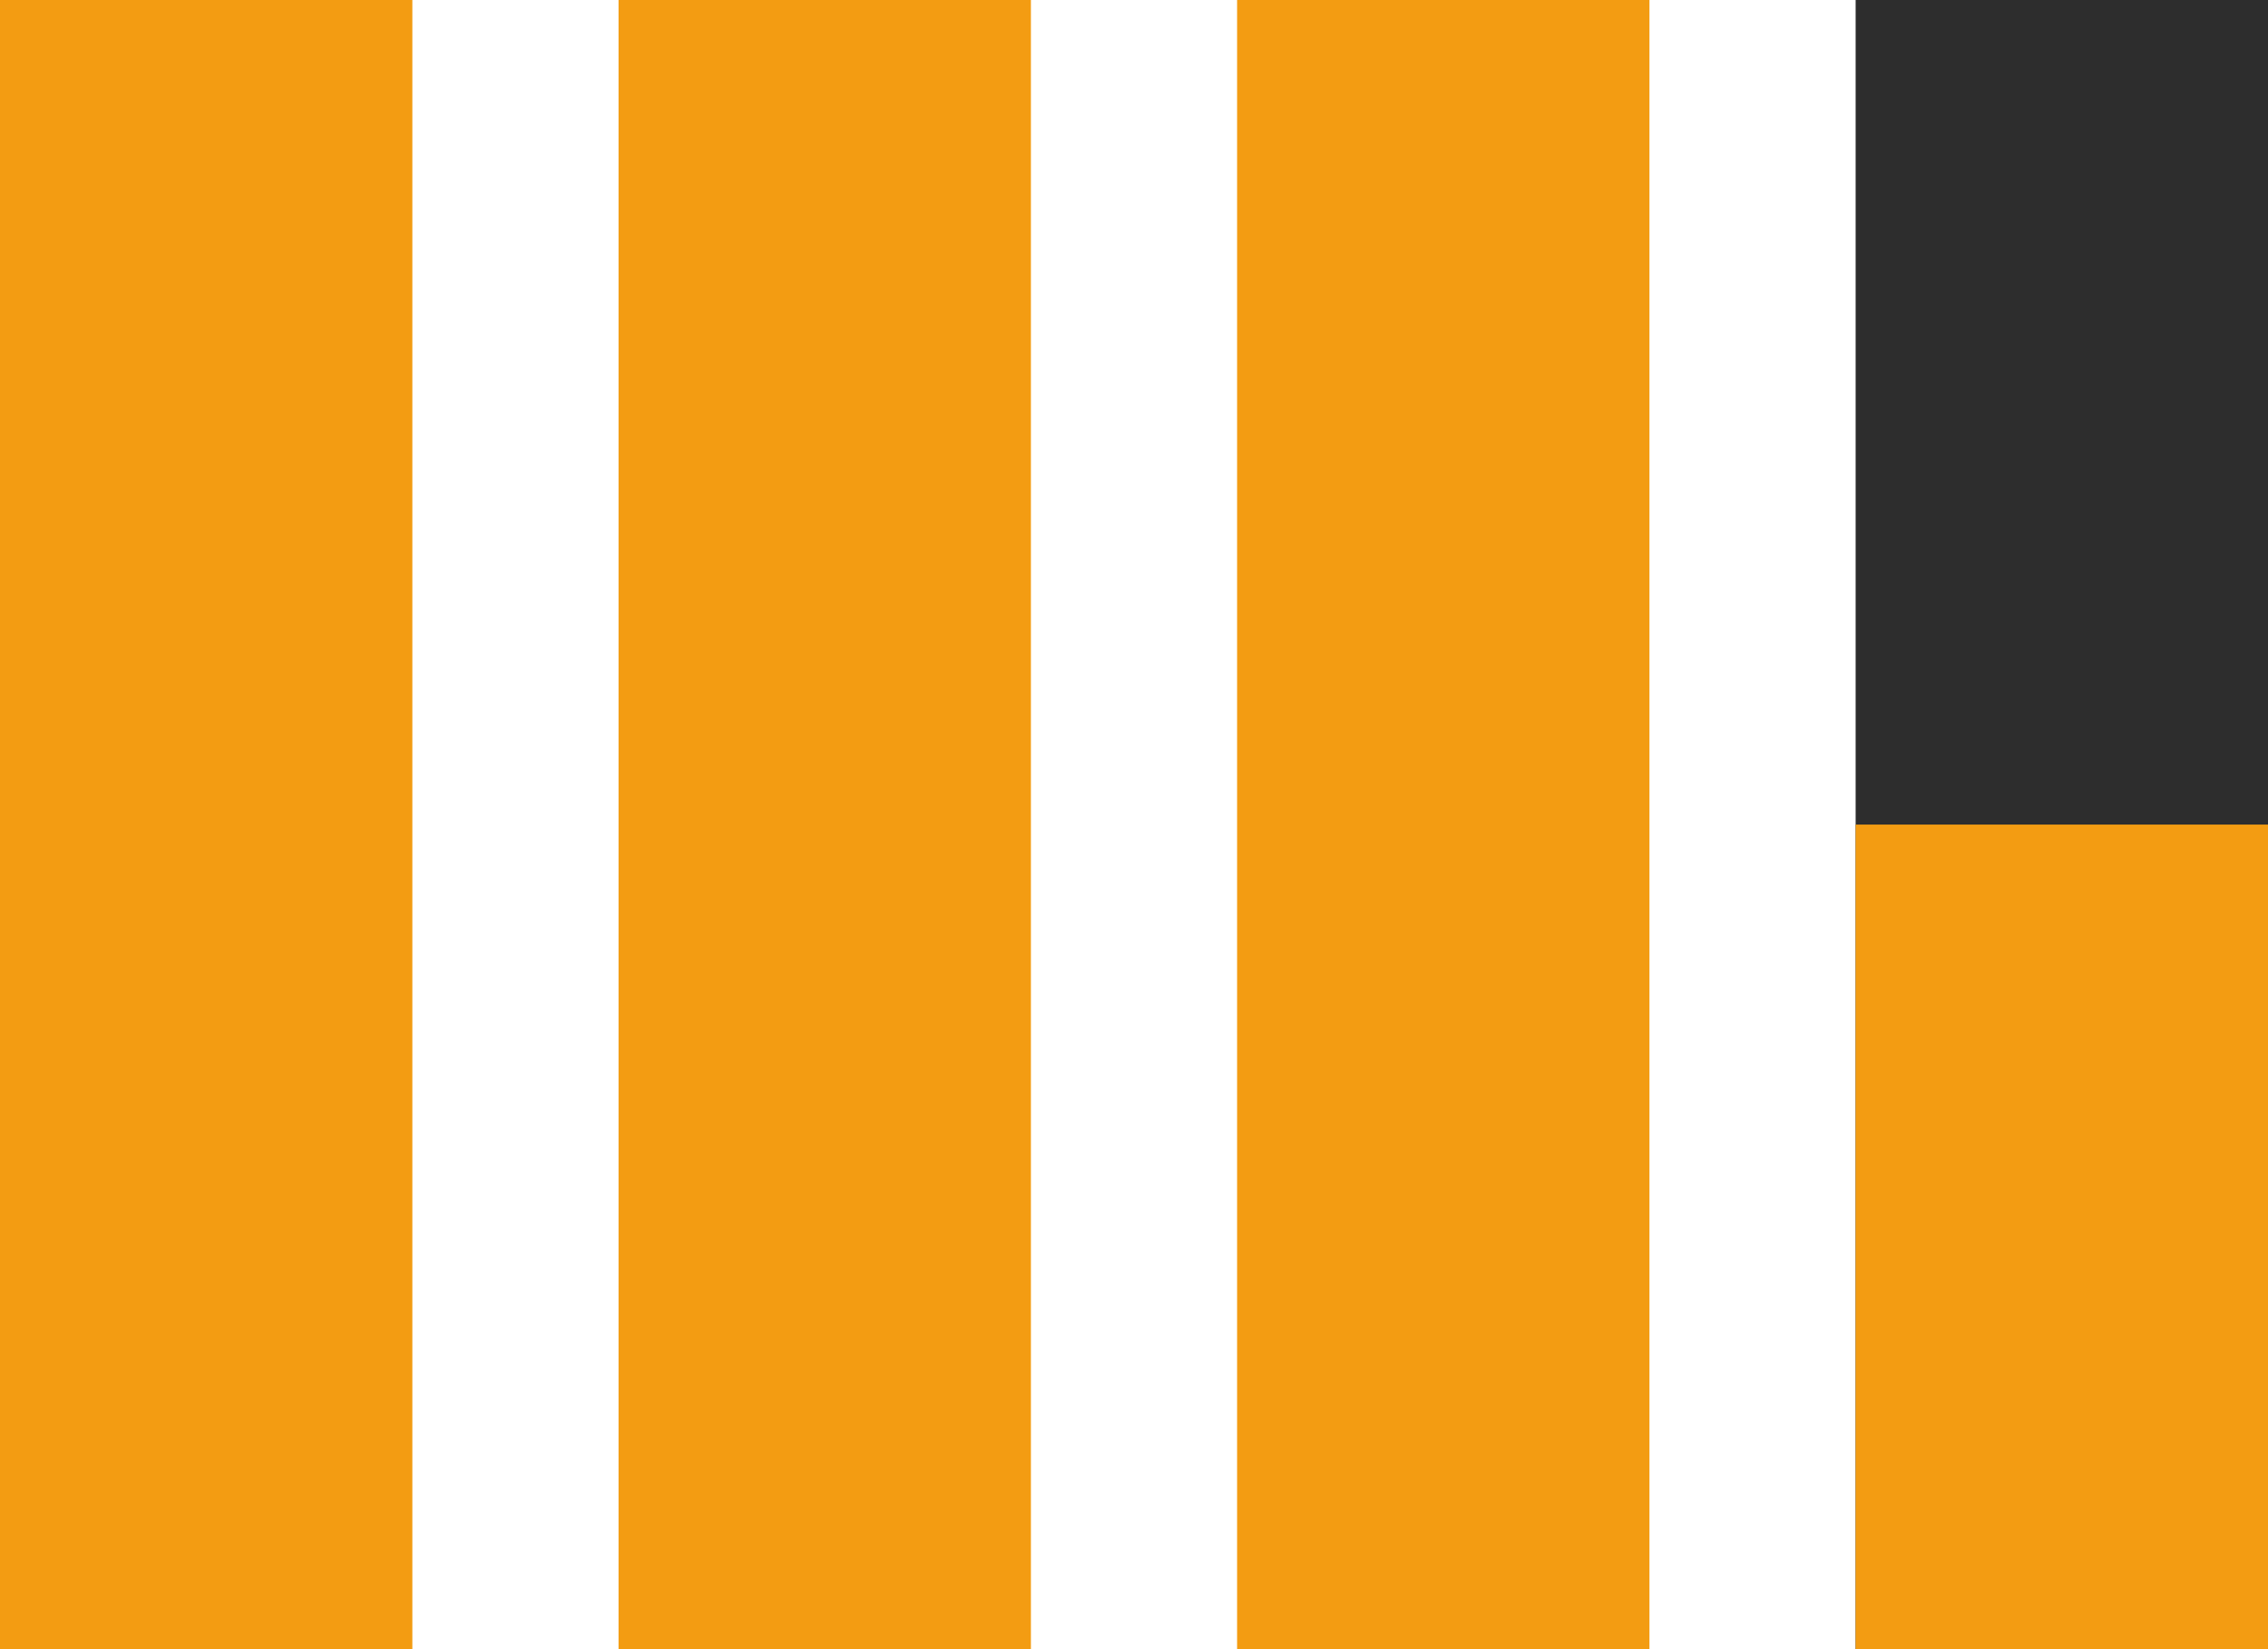 <?xml version="1.0" encoding="utf-8"?>
<!-- Generator: Adobe Illustrator 19.1.0, SVG Export Plug-In . SVG Version: 6.00 Build 0)  -->
<svg version="1.1" id="Layer_1" xmlns="http://www.w3.org/2000/svg" xmlns:xlink="http://www.w3.org/1999/xlink" x="0px" y="0px"
	 width="22px" height="16px" viewBox="0 0 22 16" enable-background="new 0 0 22 16" xml:space="preserve">
<rect fill="#f39c12" width="4" height="16"/>
<rect x="6" fill="#f39c12" width="4" height="16"/>
<rect x="18" fill="#2d2d2d" width="4" height="16"/>
<rect x="18" y="8" fill="#f39c12" width="4" height="8"/>
<rect x="12" fill="#f39c12" width="4" height="16"/>
</svg>
